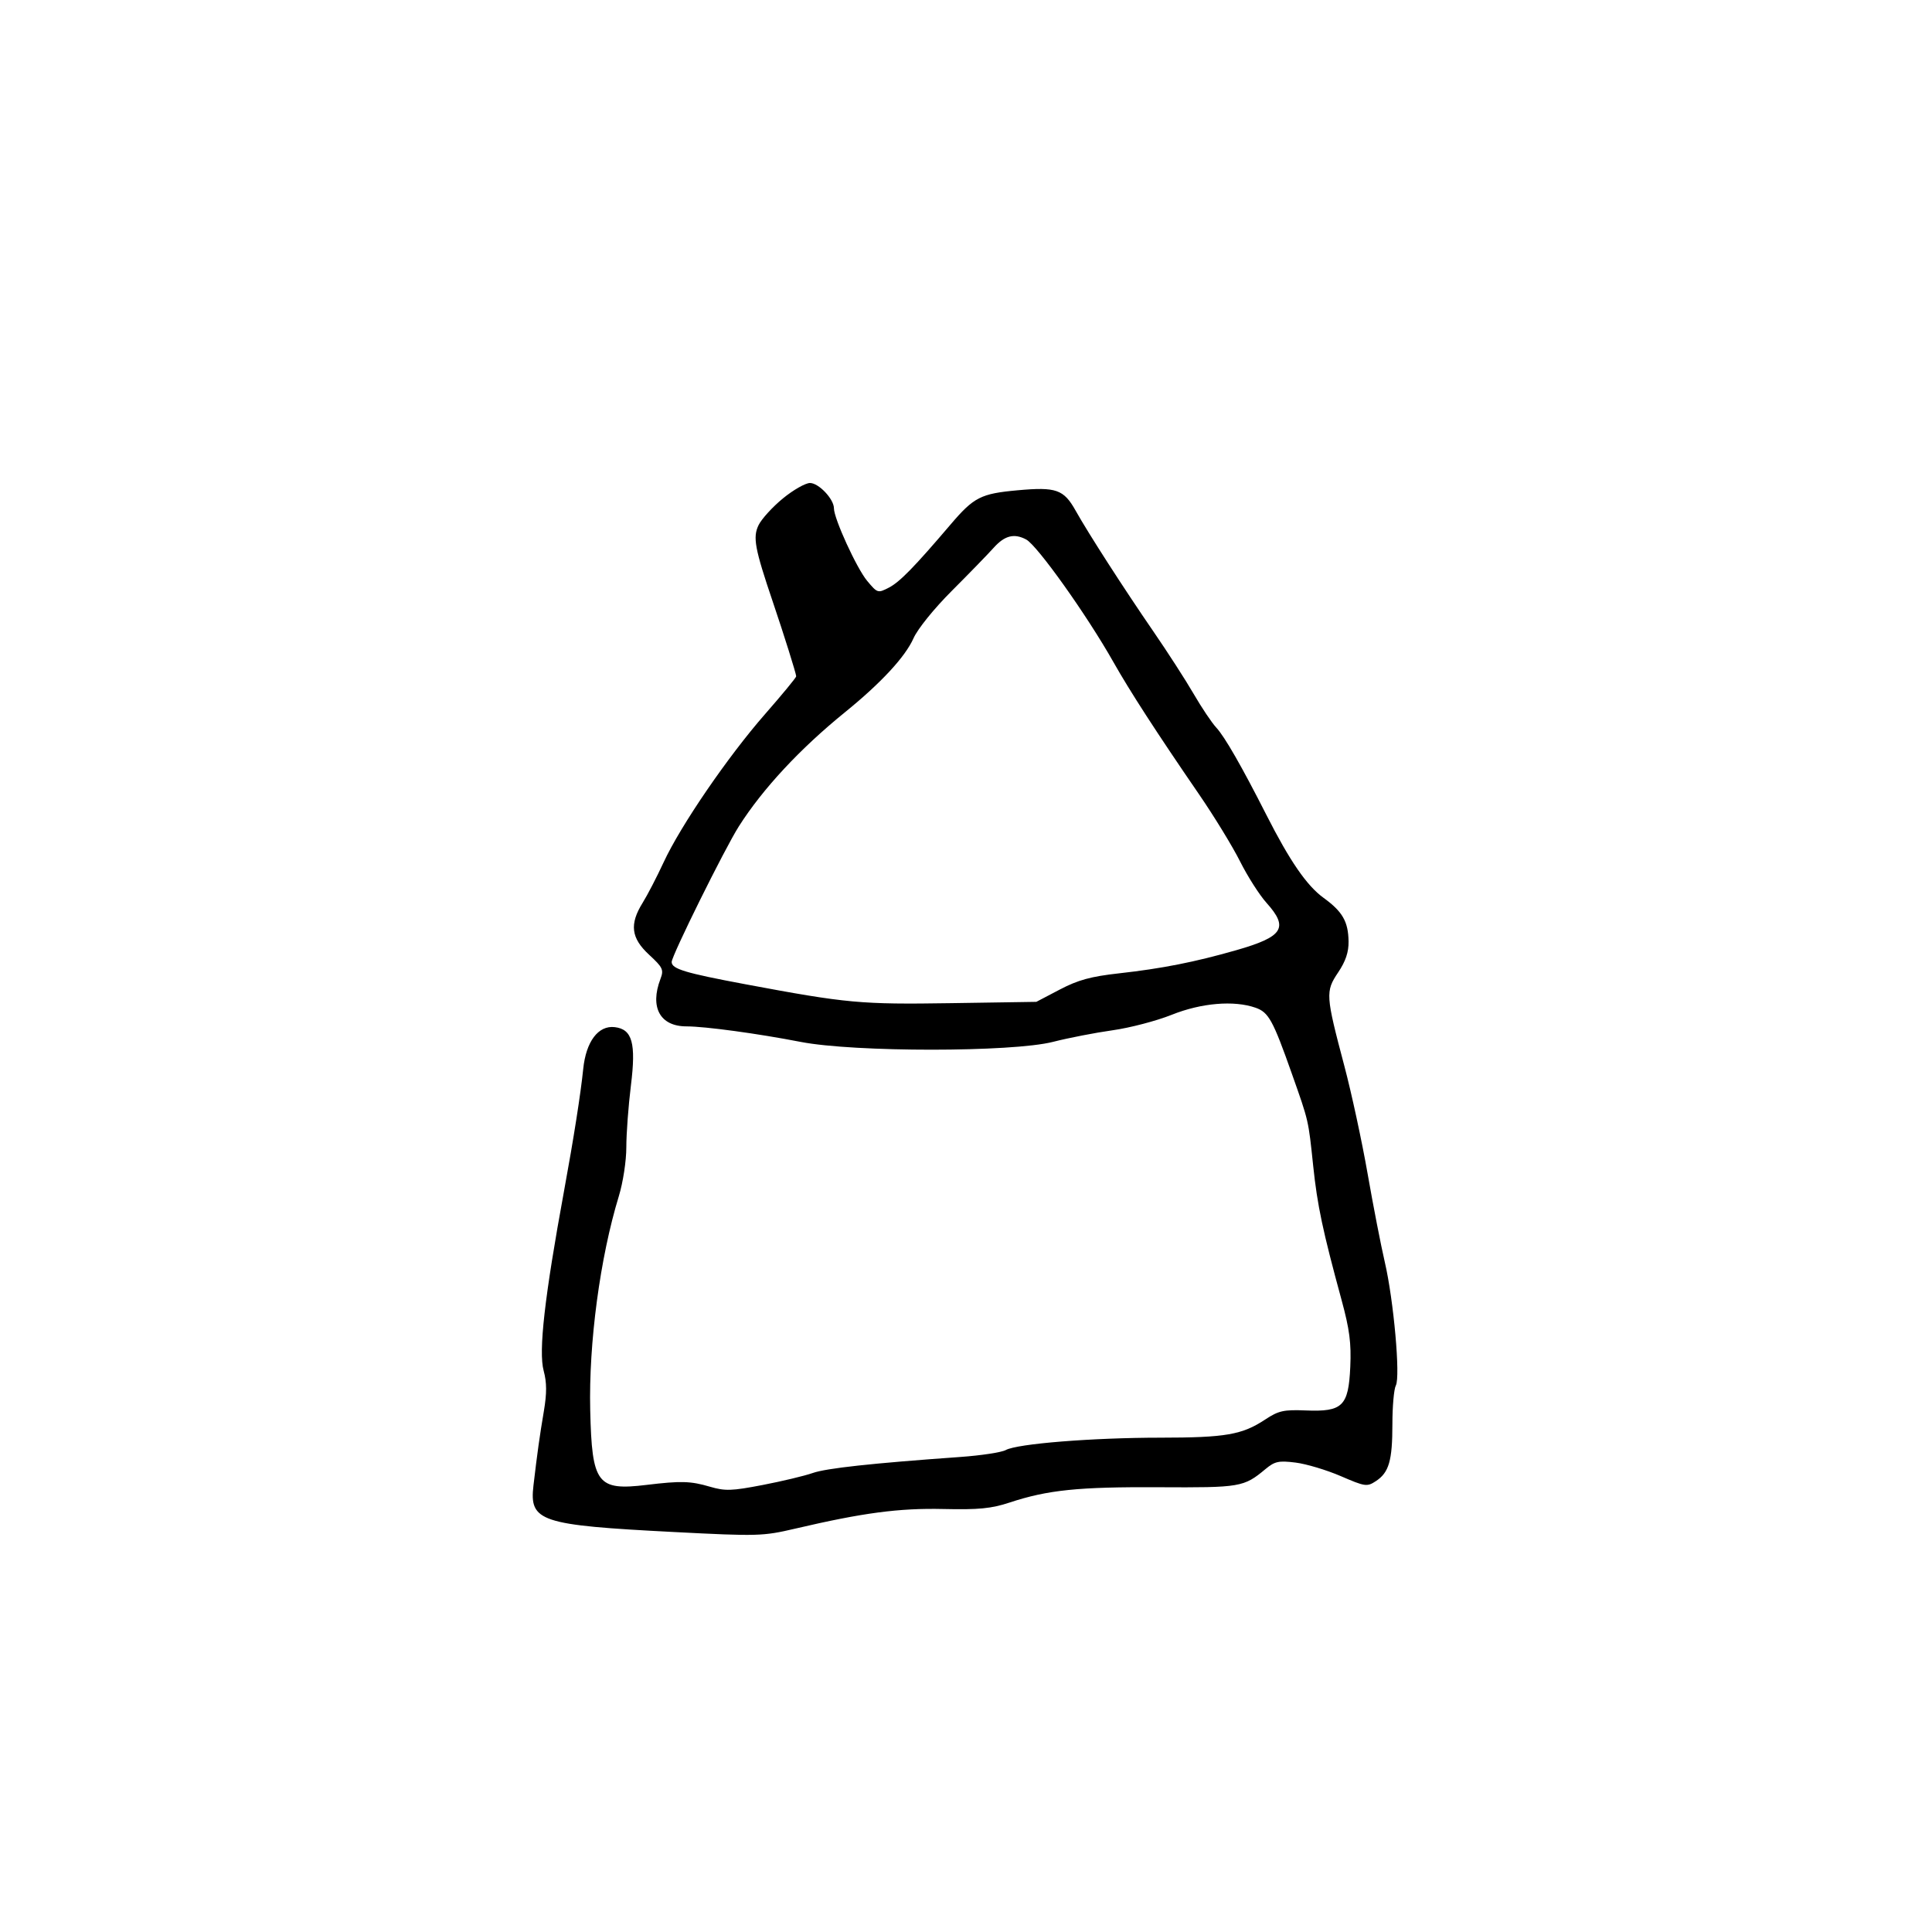 <svg id="svg-path" width="100%" height="100%" viewBox="0 0 512 512" version="1.1" xmlns="http://www.w3.org/2000/svg" style="fill-rule:evenodd;clip-rule:evenodd;stroke-linejoin:round;stroke-miterlimit:2;">
                        <path d="M207.482 132.084 C 204.742 134.330,201.842 137.509,201.038 139.148 C 199.458 142.369,200.007 145.335,204.805 159.500 C 207.749 168.189,211.000 178.547,211.000 179.233 C 211.000 179.559,207.287 184.064,202.750 189.245 C 192.900 200.493,180.365 218.804,175.878 228.500 C 174.096 232.350,171.595 237.179,170.319 239.230 C 166.774 244.931,167.227 248.594,172.025 253.023 C 175.669 256.387,175.953 256.994,175.025 259.434 C 172.163 266.963,174.927 272.000,181.921 272.000 C 186.826 272.000,200.794 273.899,212.192 276.115 C 226.380 278.874,268.227 278.866,279.062 276.103 C 283.153 275.059,290.256 273.678,294.846 273.034 C 299.437 272.390,306.487 270.543,310.513 268.931 C 318.364 265.787,326.997 265.057,332.722 267.053 C 336.196 268.264,337.336 270.332,342.341 284.500 C 346.863 297.298,346.713 296.652,348.012 309.000 C 349.114 319.489,350.519 326.123,355.534 344.532 C 357.645 352.281,358.123 355.957,357.837 362.252 C 357.365 372.657,355.804 374.180,346.025 373.782 C 340.204 373.546,338.819 373.854,335.328 376.164 C 329.179 380.233,324.833 380.988,307.500 380.998 C 289.433 381.008,269.596 382.596,266.541 384.276 C 265.418 384.893,260.000 385.719,254.500 386.111 C 230.991 387.786,218.993 389.091,215.369 390.366 C 213.241 391.114,207.278 392.540,202.118 393.535 C 193.894 395.121,192.167 395.177,188.118 393.987 C 183.017 392.487,180.443 392.415,171.339 393.516 C 158.260 395.099,156.872 393.259,156.414 373.733 C 155.995 355.909,159.024 333.246,163.996 317.000 C 165.112 313.351,165.984 307.649,165.983 304.000 C 165.982 300.425,166.529 293.075,167.198 287.666 C 168.590 276.428,167.568 272.751,162.903 272.201 C 158.552 271.689,155.295 276.017,154.558 283.293 C 153.902 289.777,151.996 301.908,149.498 315.500 C 144.310 343.738,142.680 358.102,144.078 363.274 C 144.919 366.390,144.932 369.207,144.124 374.000 C 142.989 380.734,142.409 384.879,141.377 393.636 C 140.245 403.235,143.075 404.174,178.651 406.003 C 200.836 407.143,202.171 407.106,210.651 405.123 C 228.724 400.895,238.240 399.634,250.036 399.903 C 259.340 400.114,262.726 399.784,267.536 398.194 C 277.657 394.849,285.776 394.015,307.112 394.133 C 328.777 394.252,329.605 394.111,335.352 389.330 C 337.837 387.263,338.865 387.041,343.352 387.600 C 346.183 387.954,351.570 389.568,355.322 391.189 C 361.784 393.980,362.275 394.050,364.617 392.515 C 368.097 390.235,369.000 387.114,369.000 377.369 C 369.000 372.694,369.411 368.101,369.912 367.164 C 371.151 364.849,369.340 344.587,366.993 334.500 C 365.969 330.100,363.912 319.525,362.423 311.000 C 360.933 302.475,358.164 289.650,356.269 282.500 C 351.302 263.758,351.234 262.743,354.615 257.713 C 356.609 254.747,357.429 252.311,357.383 249.482 C 357.299 244.213,355.787 241.583,350.741 237.927 C 346.324 234.728,341.822 228.196,335.627 216.000 C 329.065 203.081,324.552 195.218,322.322 192.817 C 321.138 191.542,318.444 187.527,316.335 183.893 C 314.226 180.259,309.438 172.834,305.696 167.393 C 297.815 155.934,288.407 141.322,285.068 135.353 C 281.905 129.700,279.907 128.997,269.661 129.931 C 259.912 130.819,258.084 131.754,251.898 139.014 C 242.258 150.328,238.433 154.242,235.574 155.720 C 232.645 157.235,232.530 157.199,229.803 153.933 C 227.032 150.614,221.000 137.437,221.000 134.704 C 221.000 132.261,216.970 128.000,214.659 128.000 C 213.451 128.000,210.222 129.838,207.482 132.084 M271.954 142.976 C 274.898 144.551,288.041 163.018,295.053 175.432 C 299.431 183.182,306.597 194.250,317.750 210.493 C 321.738 216.300,326.633 224.302,328.627 228.276 C 330.621 232.249,333.771 237.189,335.627 239.253 C 341.594 245.892,340.091 248.244,327.601 251.818 C 316.609 254.962,307.932 256.675,296.570 257.942 C 289.061 258.779,285.691 259.702,280.827 262.254 L 274.639 265.500 252.069 265.847 C 228.090 266.215,224.496 265.885,197.547 260.839 C 181.521 257.839,178.000 256.776,178.000 254.935 C 178.000 253.271,192.065 224.872,195.798 219.000 C 202.132 209.035,212.007 198.419,223.952 188.732 C 233.472 181.012,239.913 174.059,242.085 169.155 C 243.188 166.665,247.531 161.289,252.255 156.566 C 256.790 152.032,261.776 146.900,263.335 145.161 C 266.251 141.910,268.769 141.271,271.954 142.976 " style="stroke: none; fill: black;">
                    </path></svg>